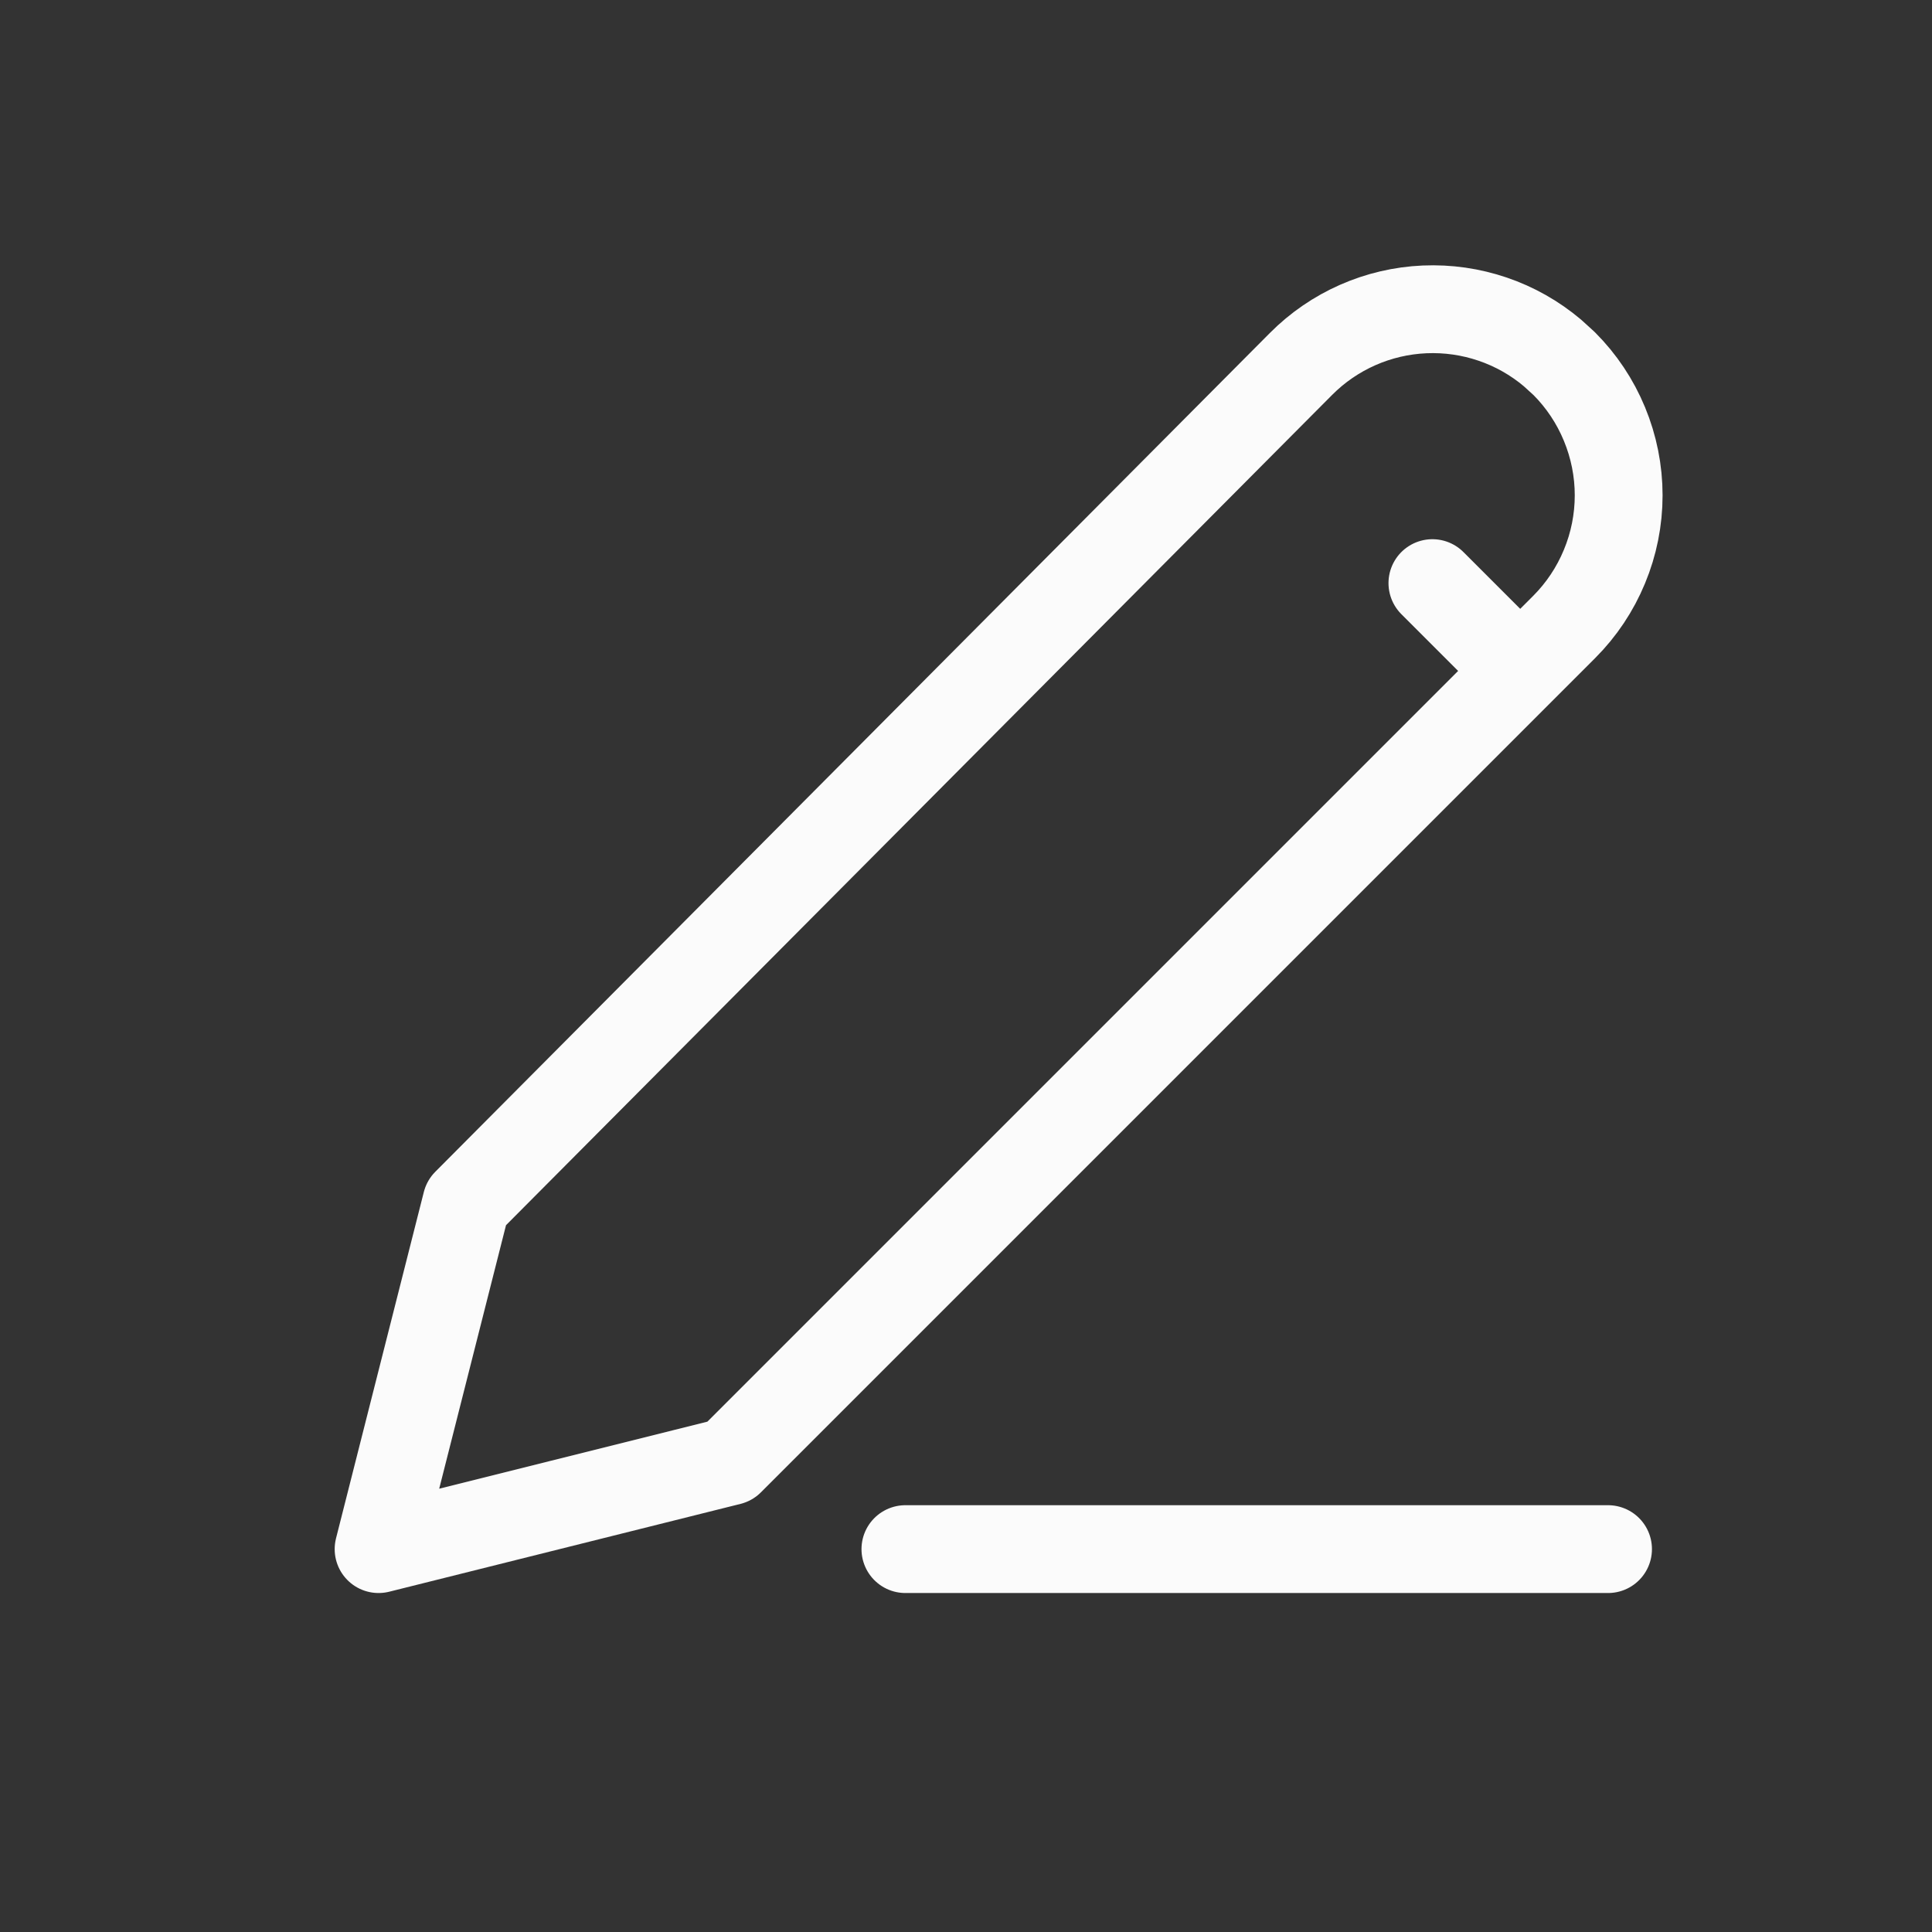<svg width="22" height="22" viewBox="0 0 22 22" fill="none" xmlns="http://www.w3.org/2000/svg">
<rect x="0" y="0" width="22" height="22" fill="#333333" stroke="none"/>
<path d="M10.31 17.64H18.311M16.311 6.64L17.311 7.64M17.811 4.14C18.008 4.337 18.164 4.571 18.27 4.828C18.377 5.086 18.432 5.362 18.432 5.64C18.432 5.919 18.377 6.195 18.27 6.452C18.164 6.709 18.008 6.943 17.811 7.14L8.311 16.64L4.311 17.64L5.311 13.696L14.815 4.144C15.189 3.768 15.692 3.546 16.222 3.523C16.753 3.5 17.273 3.677 17.678 4.019L17.811 4.14Z" stroke="#FBFBFB" stroke-linecap="round" stroke-linejoin="round"/>
</svg>
